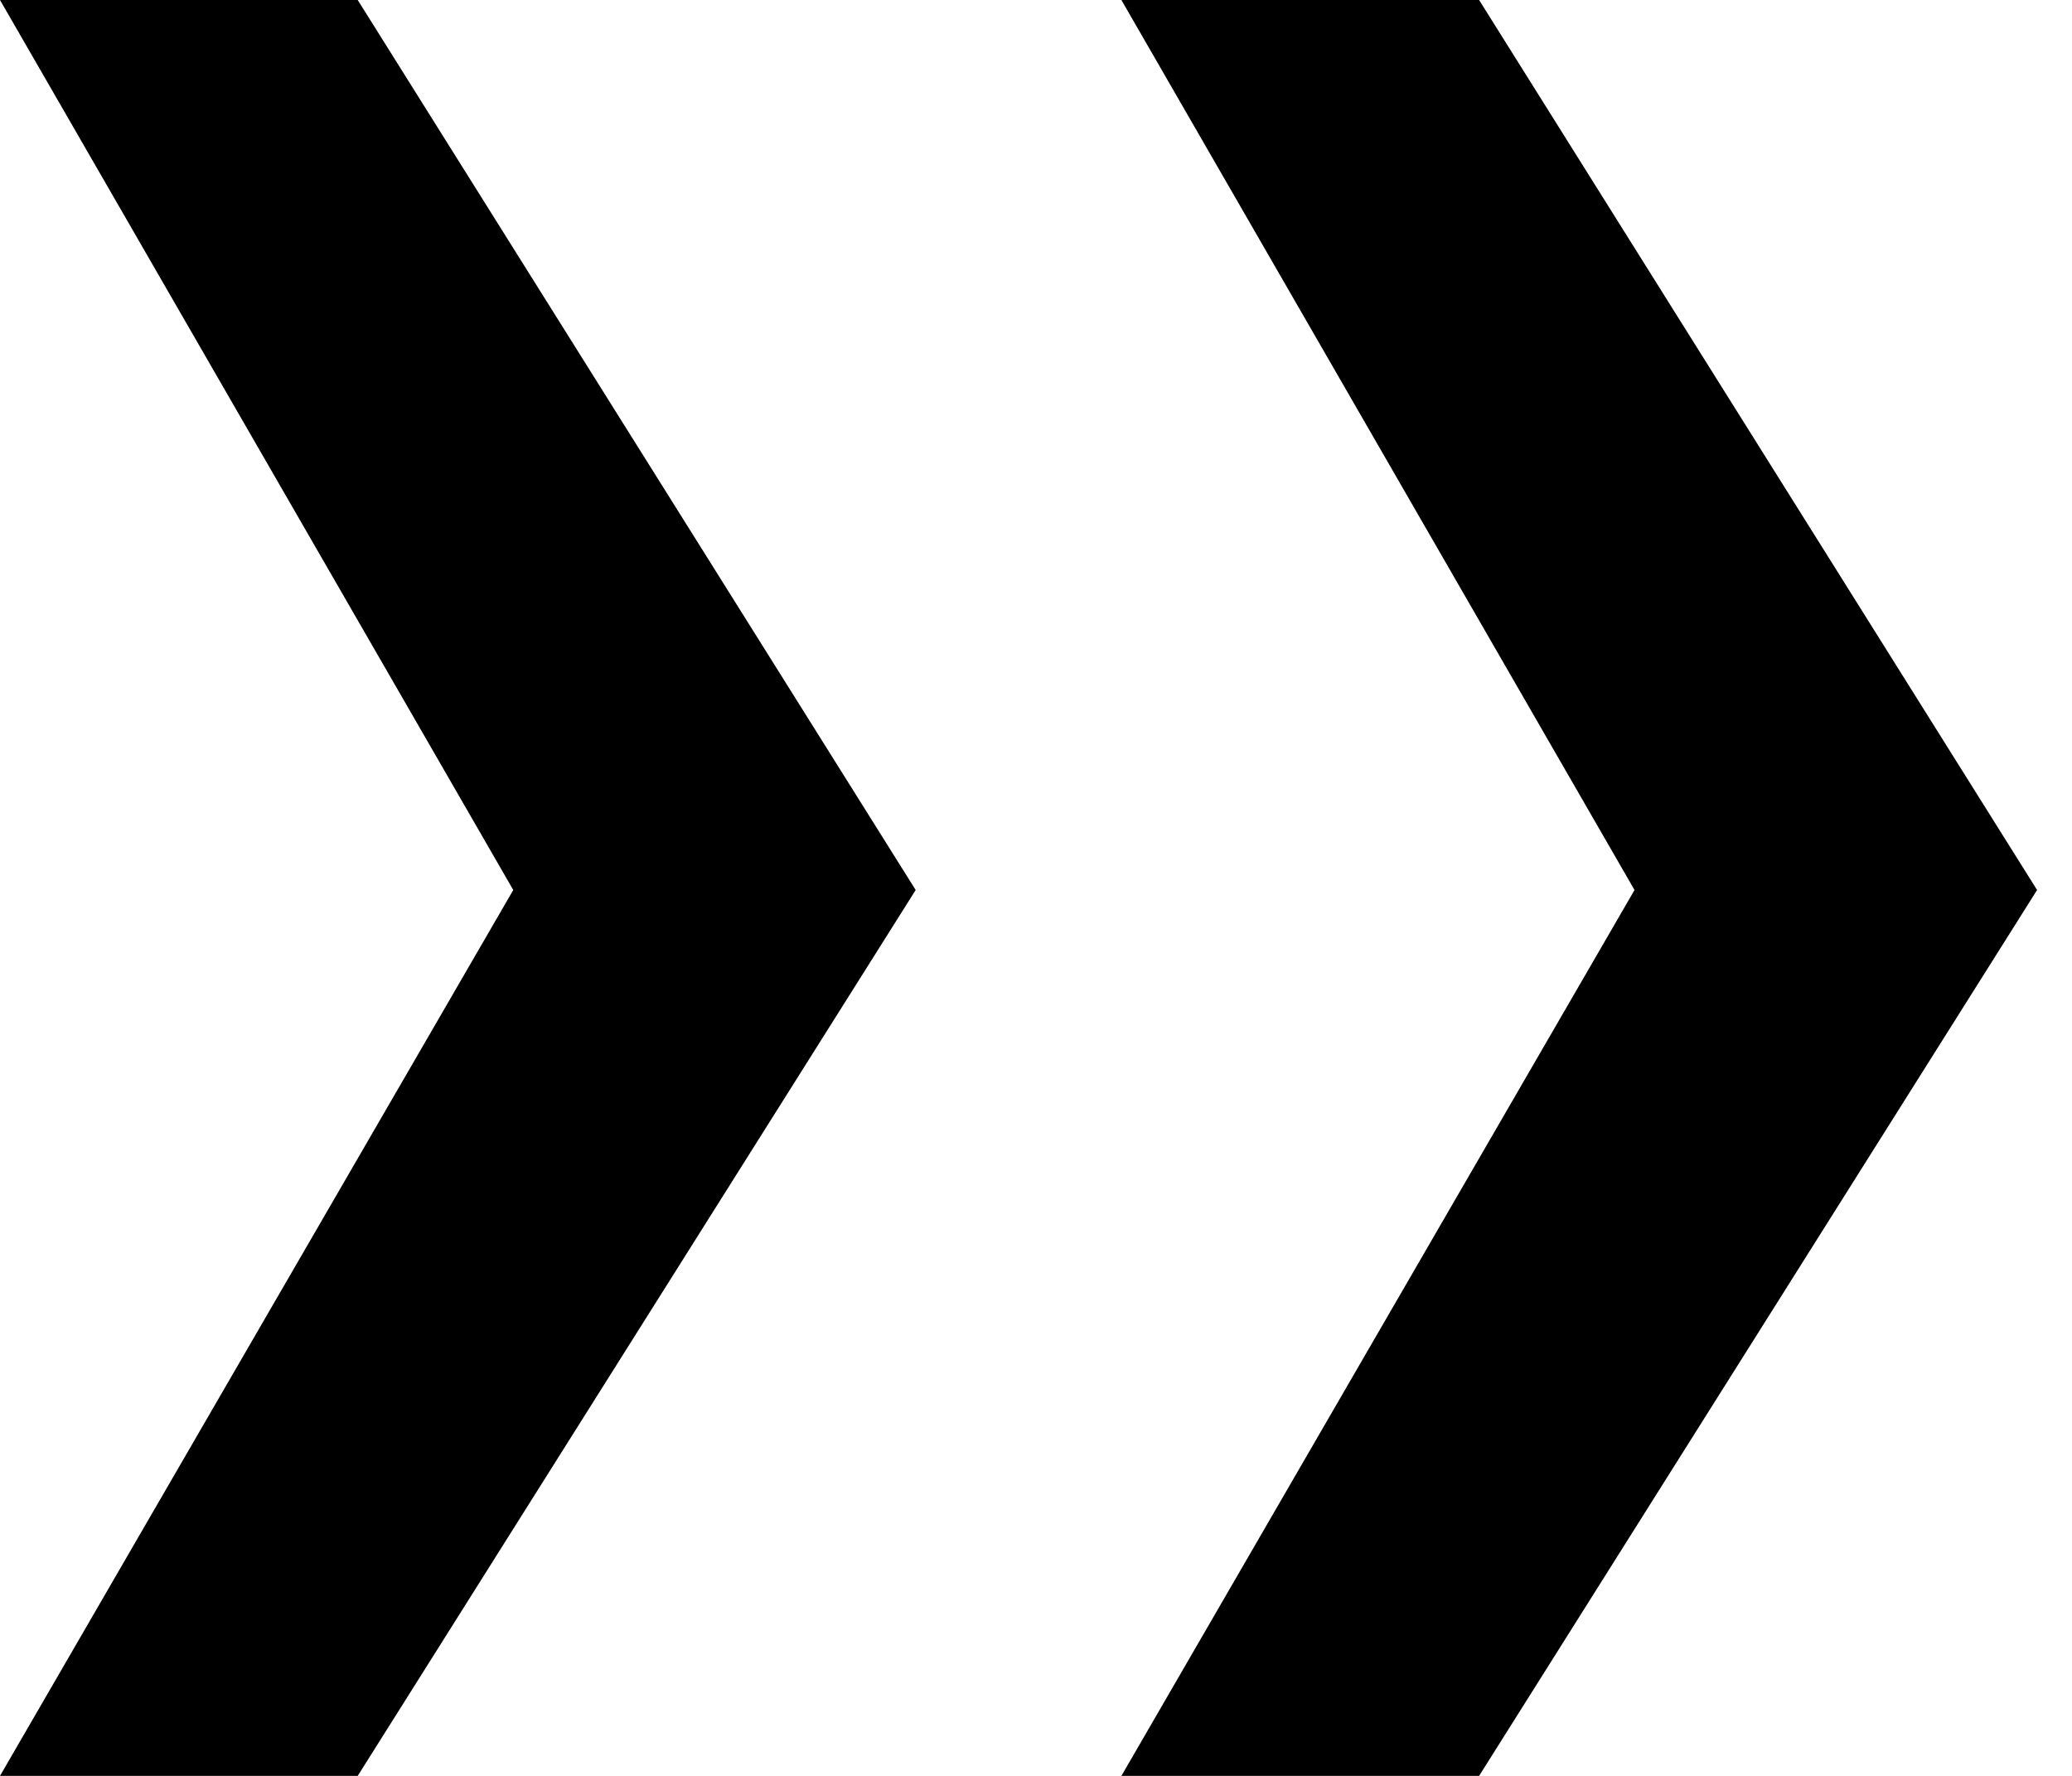 <svg xmlns="http://www.w3.org/2000/svg" viewBox="0 0 14 12">
  <path d="M2.417 12H0l3.468-5.986L0 0h2.417l3.77 6.014zm7.577 0H7.577l3.467-5.986L7.577 0h2.417l3.77 6.014z" fill="currentColor"/>
</svg>
